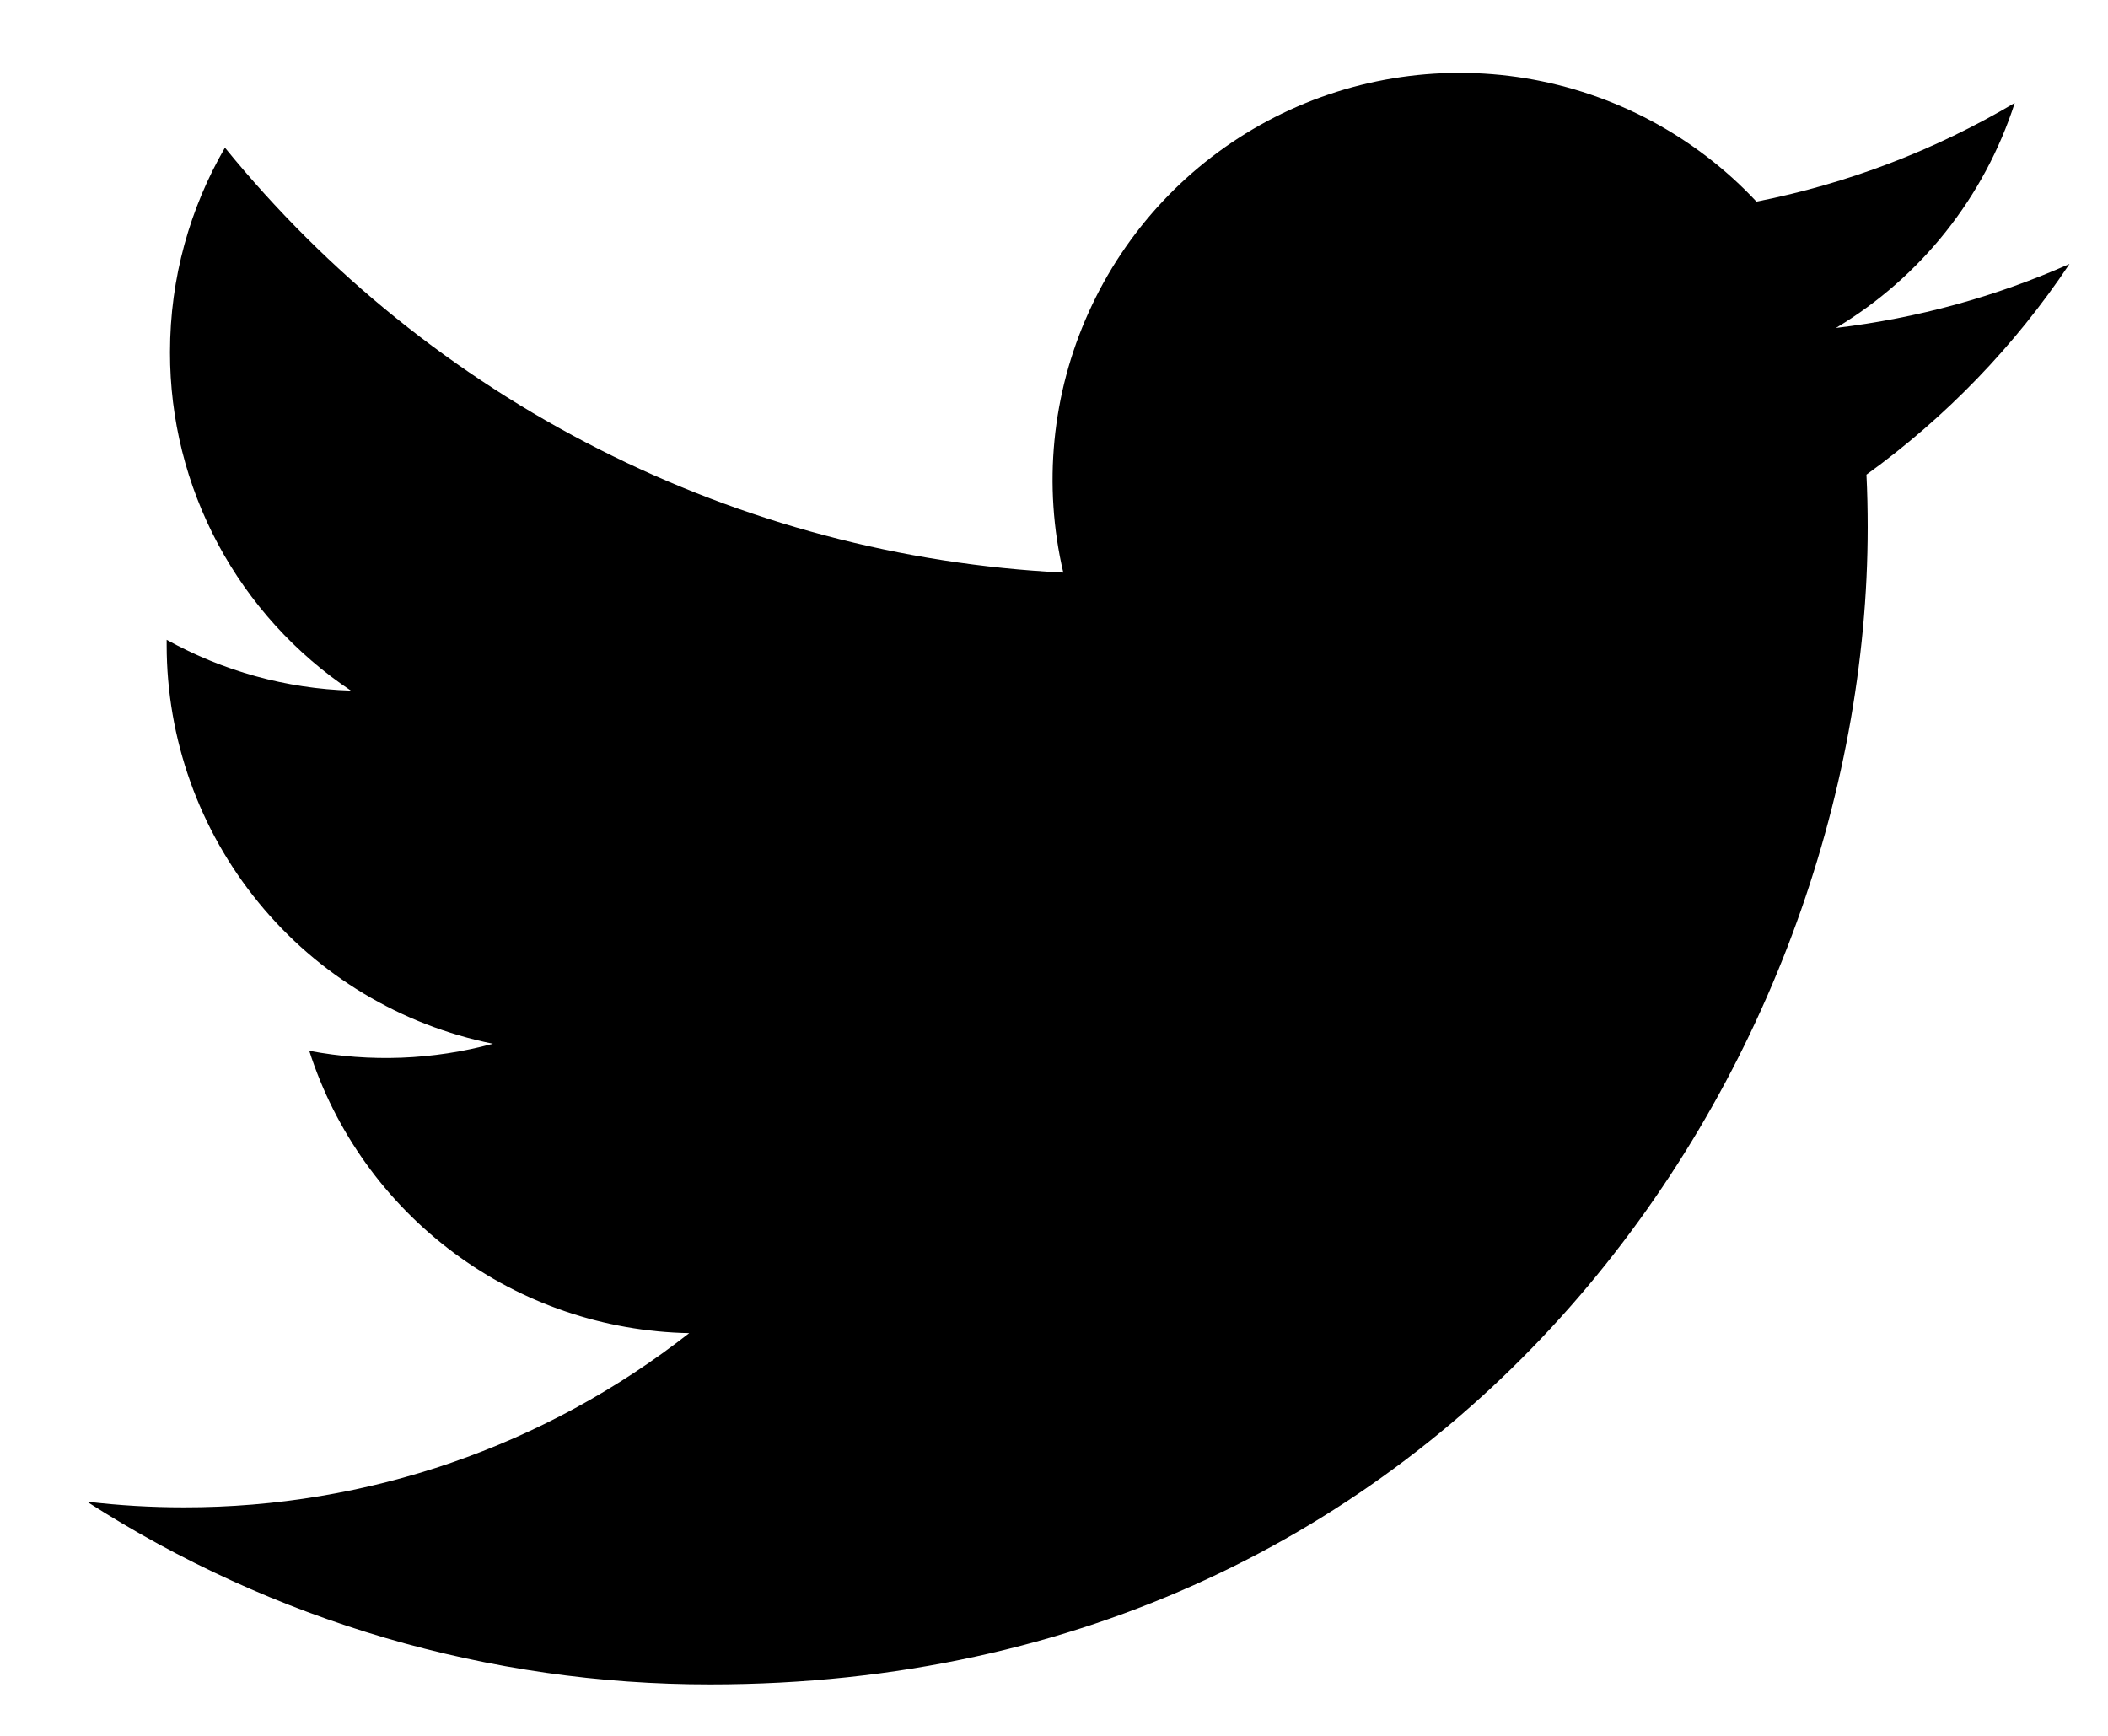 <svg width="17" height="14" viewBox="0 0 17 14" fill="none" xmlns="http://www.w3.org/2000/svg">
<path d="M16.689 2.129C16.101 2.39 15.47 2.566 14.806 2.645C15.491 2.235 16.003 1.59 16.248 0.83C15.604 1.212 14.9 1.481 14.165 1.626C13.671 1.098 13.017 0.749 12.303 0.631C11.59 0.514 10.858 0.635 10.221 0.976C9.584 1.317 9.077 1.859 8.78 2.518C8.482 3.176 8.41 3.915 8.575 4.618C7.271 4.553 5.995 4.214 4.831 3.623C3.666 3.033 2.638 2.204 1.814 1.191C1.533 1.676 1.371 2.24 1.371 2.84C1.37 3.38 1.503 3.911 1.758 4.388C2.013 4.864 2.381 5.27 2.83 5.57C2.309 5.554 1.8 5.413 1.344 5.16V5.202C1.344 5.959 1.606 6.694 2.086 7.28C2.565 7.866 3.233 8.268 3.975 8.418C3.492 8.549 2.986 8.568 2.494 8.475C2.703 9.127 3.111 9.696 3.661 10.105C4.21 10.513 4.874 10.739 5.558 10.752C4.396 11.664 2.961 12.159 1.484 12.157C1.222 12.157 0.961 12.142 0.701 12.111C2.201 13.075 3.946 13.587 5.729 13.585C11.763 13.585 15.062 8.587 15.062 4.252C15.062 4.111 15.059 3.969 15.052 3.828C15.694 3.364 16.248 2.79 16.688 2.131L16.689 2.129Z" fill="black"/>
</svg>
